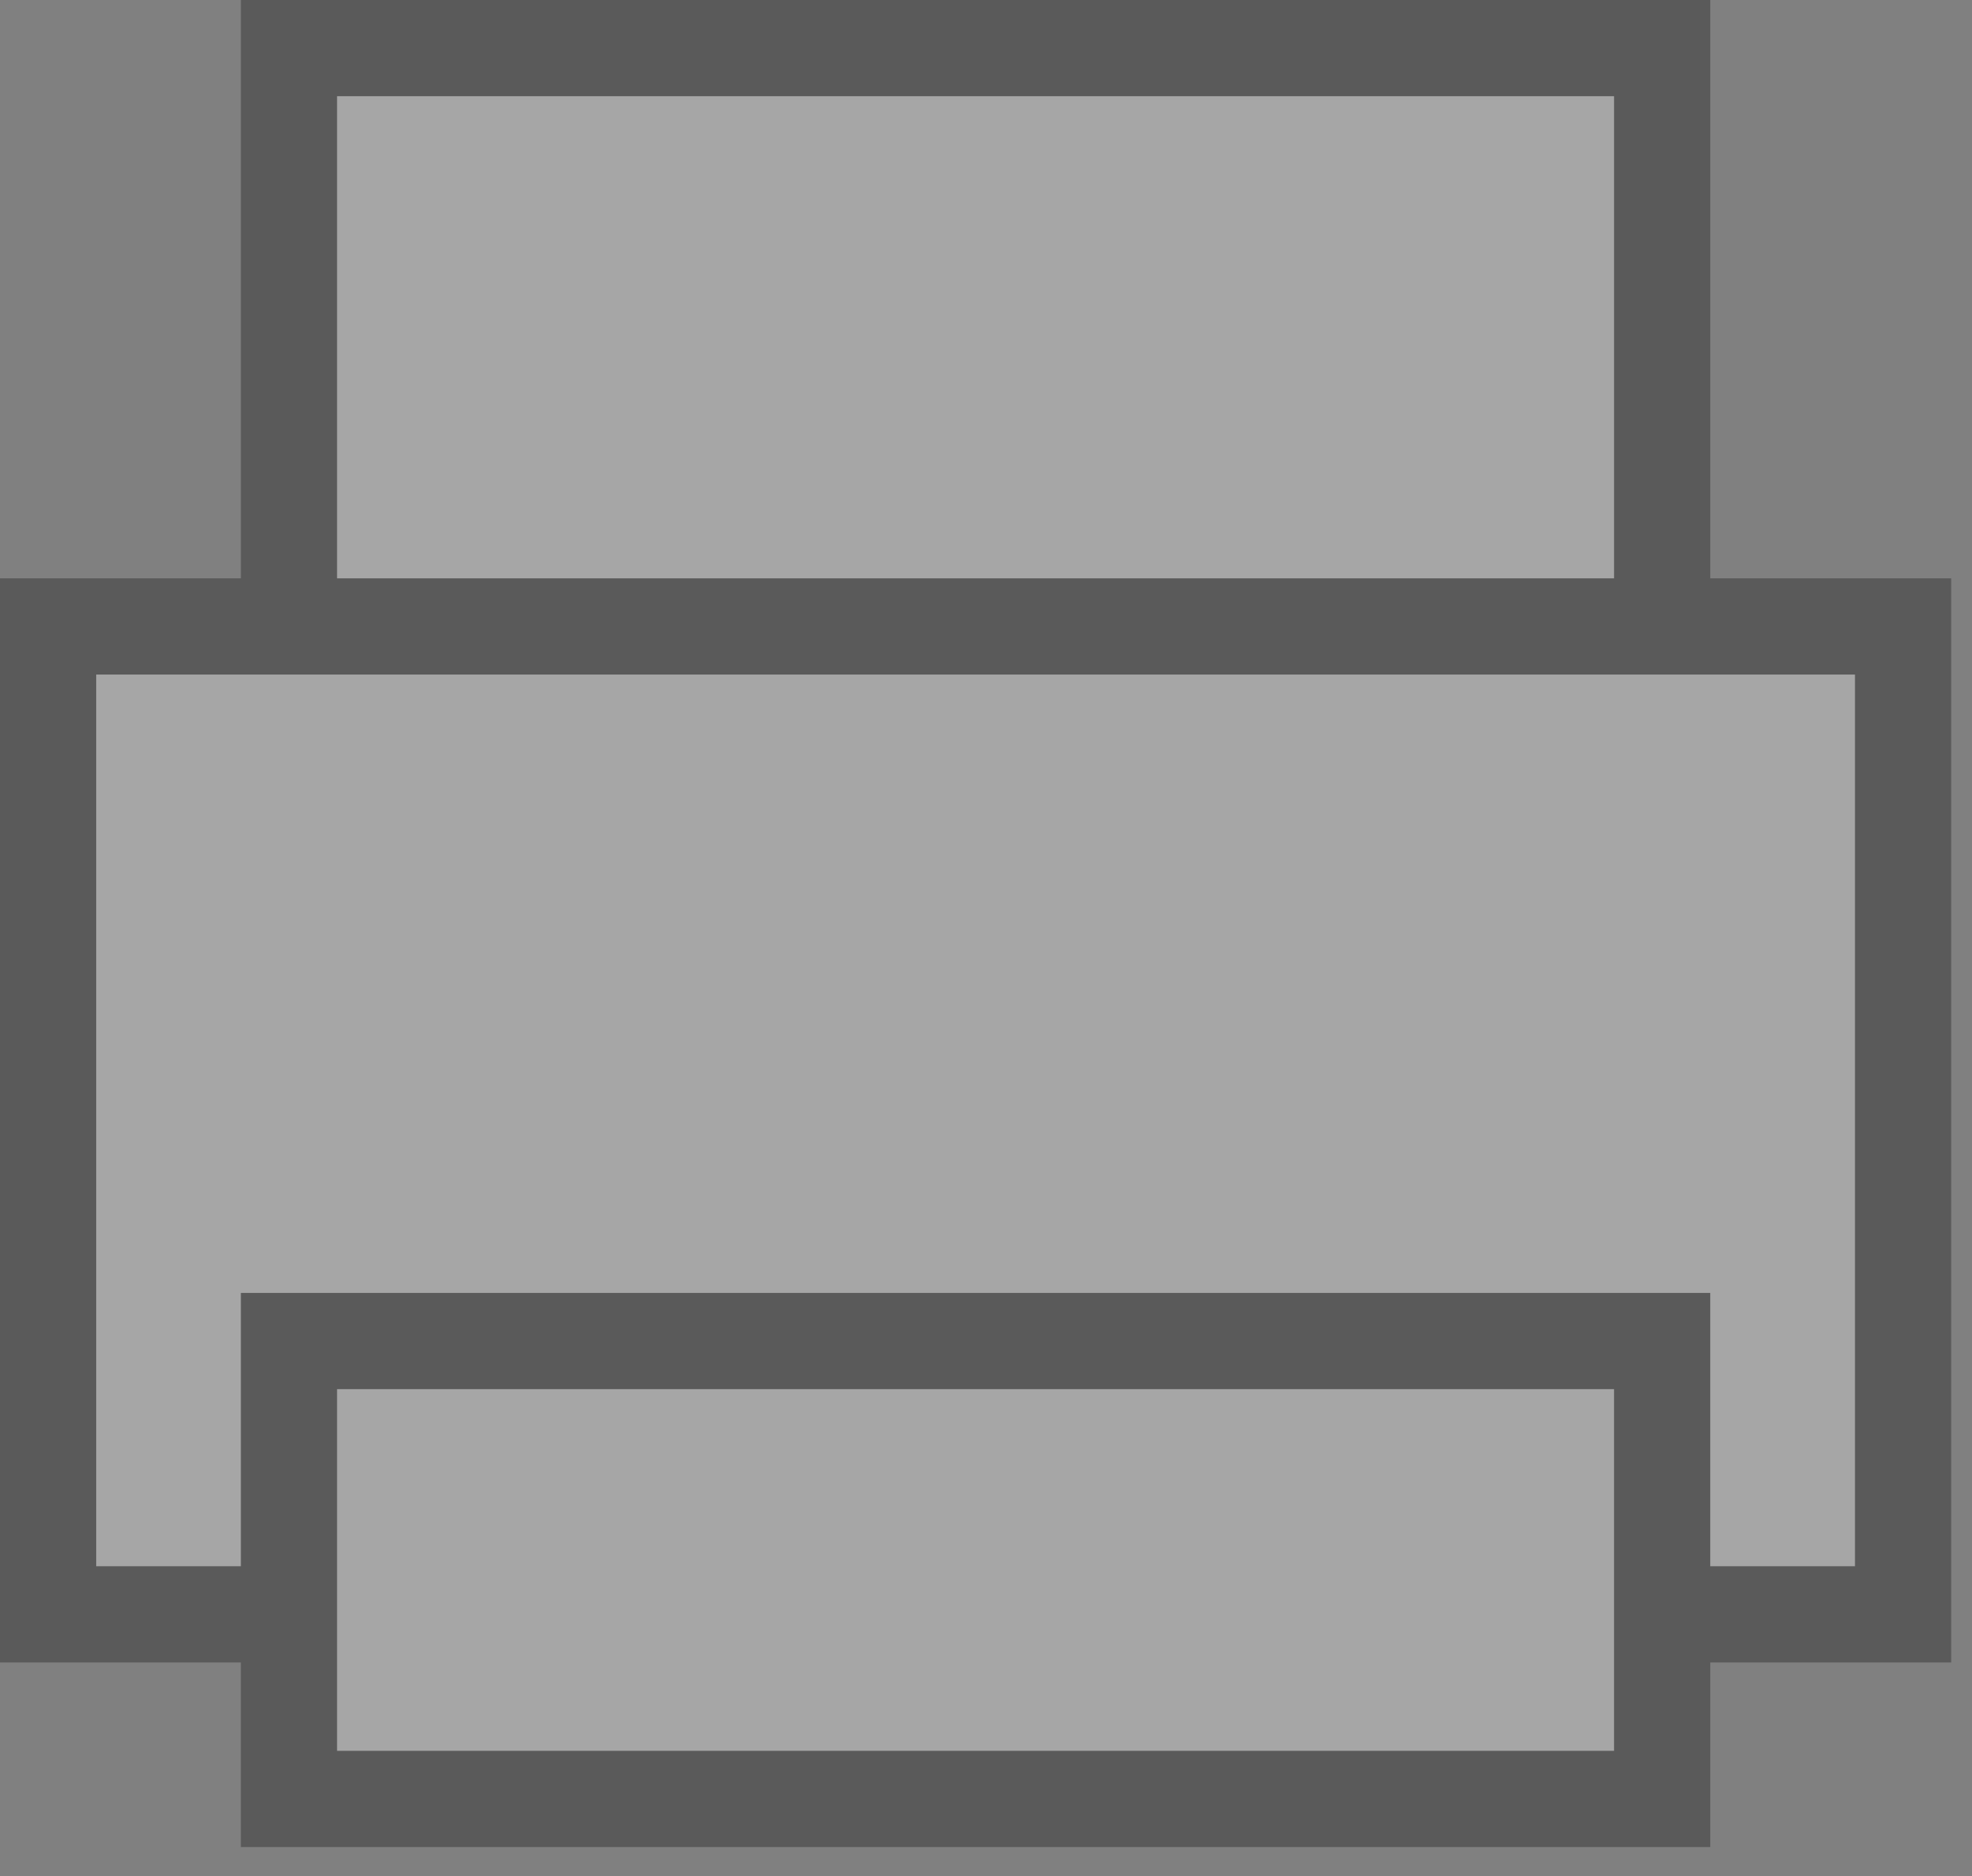 <svg width="41" height="39" fill="none" xmlns="http://www.w3.org/2000/svg"><rect width="100%" height="100%" fill="#808080" stroke="none"/><g opacity=".3" fill="#fff" stroke="#000" stroke-width="2"><path d="M6.008 1h28.55v13.526H6.008z"/><path d="M1 13.023h38.567V33.56H1z"/><path d="M6.008 27.878h28.55v9.519H6.008z"/></g></svg>
